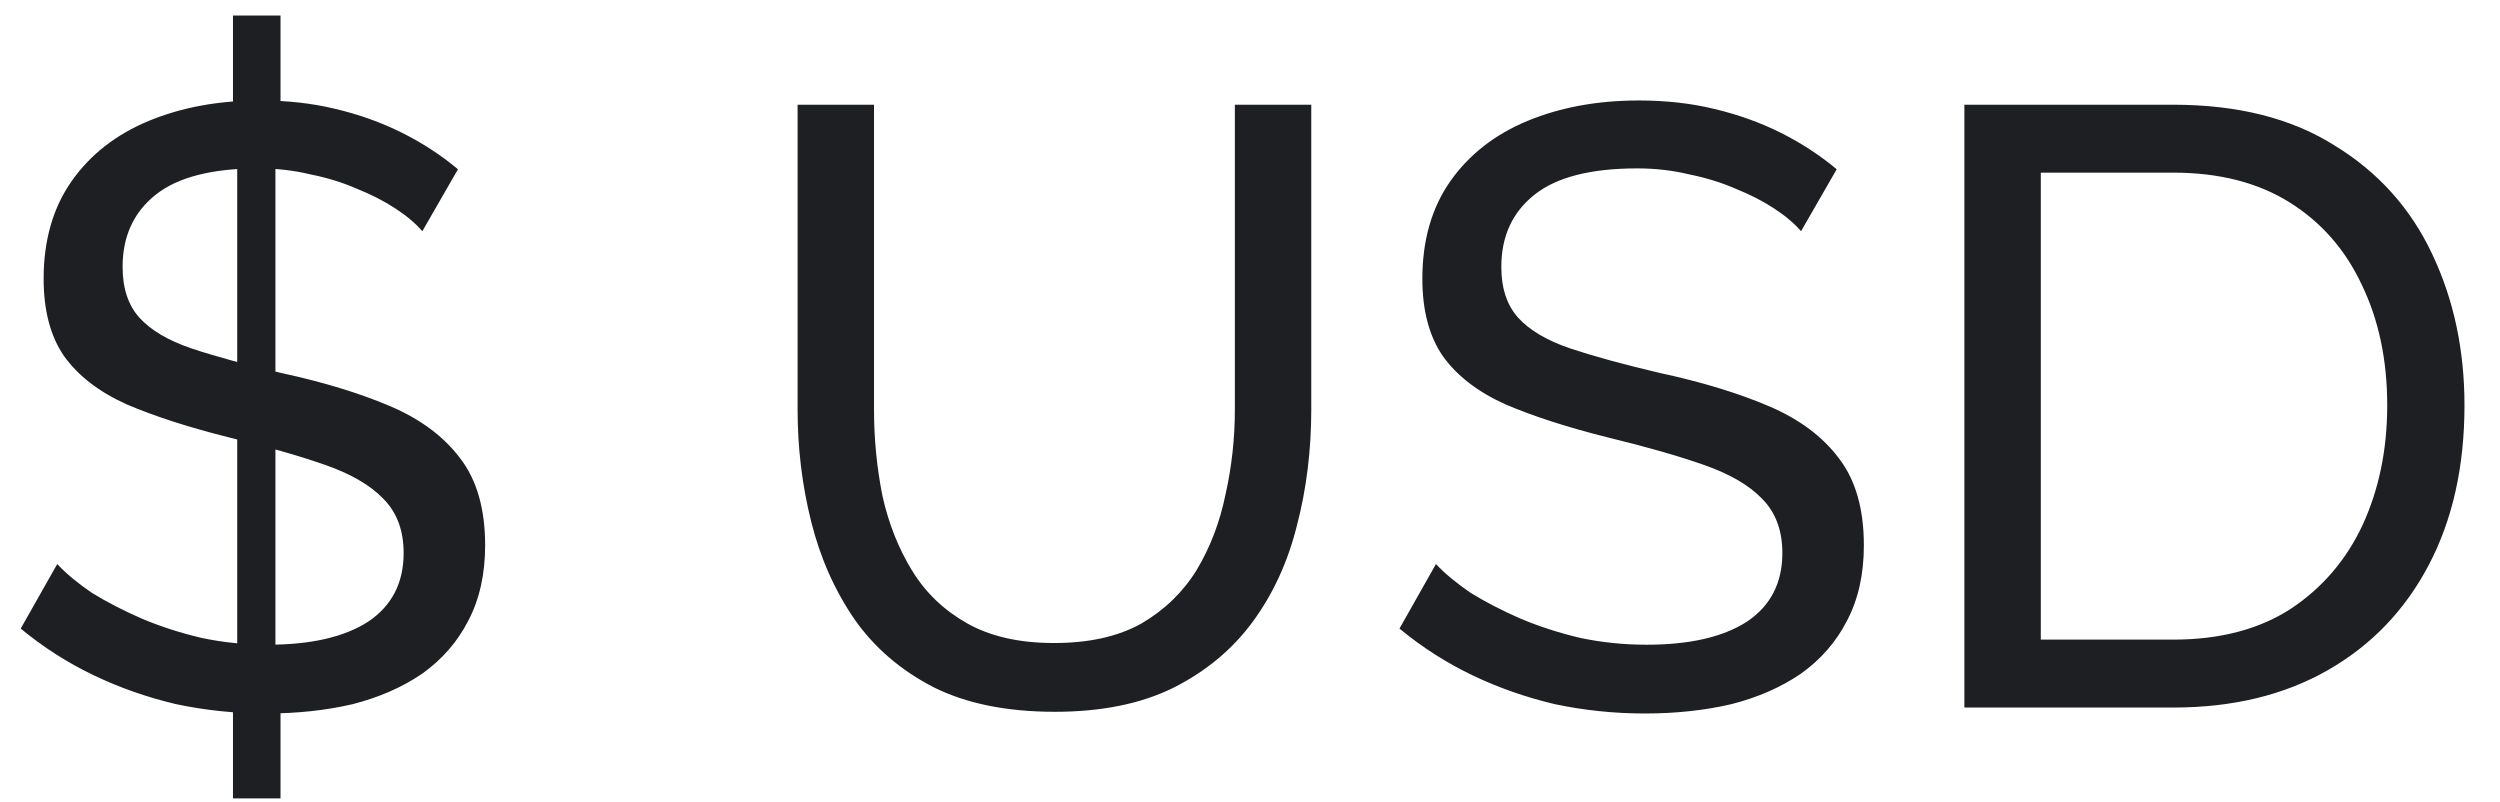 <svg width="53" height="17" viewBox="0 0 53 17" fill="none" xmlns="http://www.w3.org/2000/svg">
<path d="M4.939 14.298L5.947 14.316V16.926H4.939V14.298ZM5.029 14.1V3.138L5.839 3.012V14.136L5.029 14.1ZM4.939 0.33H5.947V2.904L4.939 
3.03V0.33ZM8.953 4.902C8.809 4.734 8.617 4.572 8.377 4.416C8.137 4.26 7.867 4.122 7.567 4.002C7.267 3.87 6.937 3.768 6.577
 3.696C6.229 3.612 5.863 3.57 5.479 3.57C4.495 3.57 3.769 3.756 3.301 4.128C2.833 4.5 2.599 5.01 2.599 5.658C2.599 6.114 2.719
  6.474 2.959 6.738C3.199 7.002 3.565 7.218 4.057 7.386C4.561 7.554 5.197 7.728 5.965 7.908C6.853 8.1 7.621 8.334 8.269 8.61C8.917
   8.886 9.415 9.258 9.763 9.726C10.111 10.182 10.285 10.794 10.285 11.562C10.285 12.174 10.165 12.708 9.925 13.164C9.697 13.608 9.373
    13.98 8.953 14.28C8.533 14.568 8.041 14.784 7.477 14.928C6.913 15.06 6.301 15.126 5.641 15.126C4.993 15.126 4.357 15.06 3.733 
    14.928C3.121 14.784 2.539 14.58 1.987 14.316C1.435 14.052 0.919 13.722 0.439 13.326L1.213 11.958C1.405 12.162 1.651 12.366 1.951 
    12.57C2.263 12.762 2.611 12.942 2.995 13.11C3.391 13.278 3.817 13.416 4.273 13.524C4.729 13.62 5.197 13.668 5.677 13.668C6.589
     13.668 7.297 13.506 7.801 13.182C8.305 12.846 8.557 12.36 8.557 11.724C8.557 11.244 8.413 10.86 8.125 10.572C7.849 10.284 7.435
      10.044 6.883 9.852C6.331 9.66 5.659 9.468 4.867 9.276C4.003 9.06 3.277 8.826 2.689 8.574C2.101 8.31 1.657 7.968 1.357 7.548C1.069
       7.128 0.925 6.582 0.925 5.91C0.925 5.094 1.123 4.404 1.519 3.84C1.915 3.276 2.461 2.85 3.157 2.562C3.853 2.274 4.639 2.13
        5.515 2.13C6.091 2.13 6.625 2.19 7.117 2.31C7.621 2.43 8.089 2.598 8.521 2.814C8.953 3.03 9.349 3.288 9.709 3.588L8.953
         4.902ZM22.363 15.09C21.343 15.09 20.485 14.916 19.789 14.568C19.093 14.208 18.535 13.728 18.115 13.128C17.695 12.516 17.389 11.826 17.197 
         11.058C17.005 10.29 16.909 9.498 16.909 8.682V2.22H18.529V8.682C18.529 9.306 18.589 9.918 18.709 10.518C18.841 11.106 19.051 11.634 19.339
          12.102C19.627 12.57 20.017 12.942 20.509 13.218C21.001 13.494 21.613 13.632 22.345 13.632C23.089 13.632 23.707 13.494 24.199 13.218C24.691 
          12.93 25.081 12.552 25.369 12.084C25.657 11.604 25.861 11.07 25.981 10.482C26.113 9.894 26.179 9.294 26.179 8.682V2.22H27.799V8.682C27.799
           9.546 27.697 10.368 27.493 11.148C27.301 11.916 26.989 12.594 26.557 13.182C26.125 13.77 25.561 14.238 24.865 14.586C24.181 14.922 23.347
            15.09 22.363 15.09ZM38.182 4.902C38.038 4.734 37.846 4.572 37.606 4.416C37.367 4.26 37.096 4.122 36.797 4.002C36.496 3.87 36.166 3.768 
            35.806 3.696C35.459 3.612 35.093 3.57 34.709 3.57C33.724 3.57 32.998 3.756 32.531 4.128C32.062 4.5 31.828 5.01 31.828 5.658C31.828 6.114
             31.948 6.474 32.188 6.738C32.428 7.002 32.794 7.218 33.286 7.386C33.791 7.554 34.426 7.728 35.194 7.908C36.083 8.1 36.85 8.334 37.498
              8.61C38.147 8.886 38.645 9.258 38.992 9.726C39.34 10.182 39.514 10.794 39.514 11.562C39.514 12.174 39.395 12.708 39.154 13.164C38.926
               13.608 38.602 13.98 38.182 14.28C37.763 14.568 37.27 14.784 36.706 14.928C36.142 15.06 35.531 15.126 34.87 15.126C34.222 15.126 33.587
                15.06 32.962 14.928C32.35 14.784 31.768 14.58 31.216 14.316C30.665 14.052 30.148 13.722 29.669 13.326L30.442 11.958C30.634 12.162 30.881 
                12.366 31.18 12.57C31.492 12.762 31.84 12.942 32.224 13.11C32.62 13.278 33.047 13.416 33.502 13.524C33.959 13.62 34.426 13.668 34.907
                 13.668C35.819 13.668 36.526 13.506 37.031 13.182C37.535 12.846 37.786 12.36 37.786 11.724C37.786 11.244 37.642 10.86 37.355 10.572C37.078
                  10.284 36.664 10.044 36.112 9.852C35.56 9.66 34.889 9.468 34.096 9.276C33.233 9.06 32.507 8.826 31.919 8.574C31.331 8.31 30.887 7.968
                   30.587 7.548C30.299 7.128 30.154 6.582 30.154 5.91C30.154 5.094 30.352 4.404 30.748 3.84C31.145 3.276 31.691 2.85 32.386 2.562C33.083 
                   2.274 33.868 2.13 34.745 2.13C35.321 2.13 35.855 2.19 36.346 2.31C36.85 2.43 37.319 2.598 37.751 2.814C38.182 3.03 38.578 3.288 38.938
                    3.588L38.182 4.902ZM41.645 15V2.22H46.073C47.441 2.22 48.581 2.508 49.493 3.084C50.417 3.648 51.107 4.416 51.563 5.388C52.019 6.348 
                    52.247 7.416 52.247 8.592C52.247 9.888 51.995 11.016 51.491 11.976C50.987 12.936 50.273 13.68 49.349 14.208C48.425 14.736 47.333 15 46.073 15H41.645ZM50.609 8.592C50.609 7.632 50.429 6.78 50.069 6.036C49.721 5.292 49.211 4.71 48.539 4.29C47.867 3.87 47.045 3.66 46.073 3.66H43.265V13.56H46.073C47.057 13.56 47.885 13.344 48.557 12.912C49.229 12.468 49.739 11.874 50.087 11.13C50.435 10.374 50.609 9.528 50.609 8.592Z" fill="#1D1F22"/>
</svg>